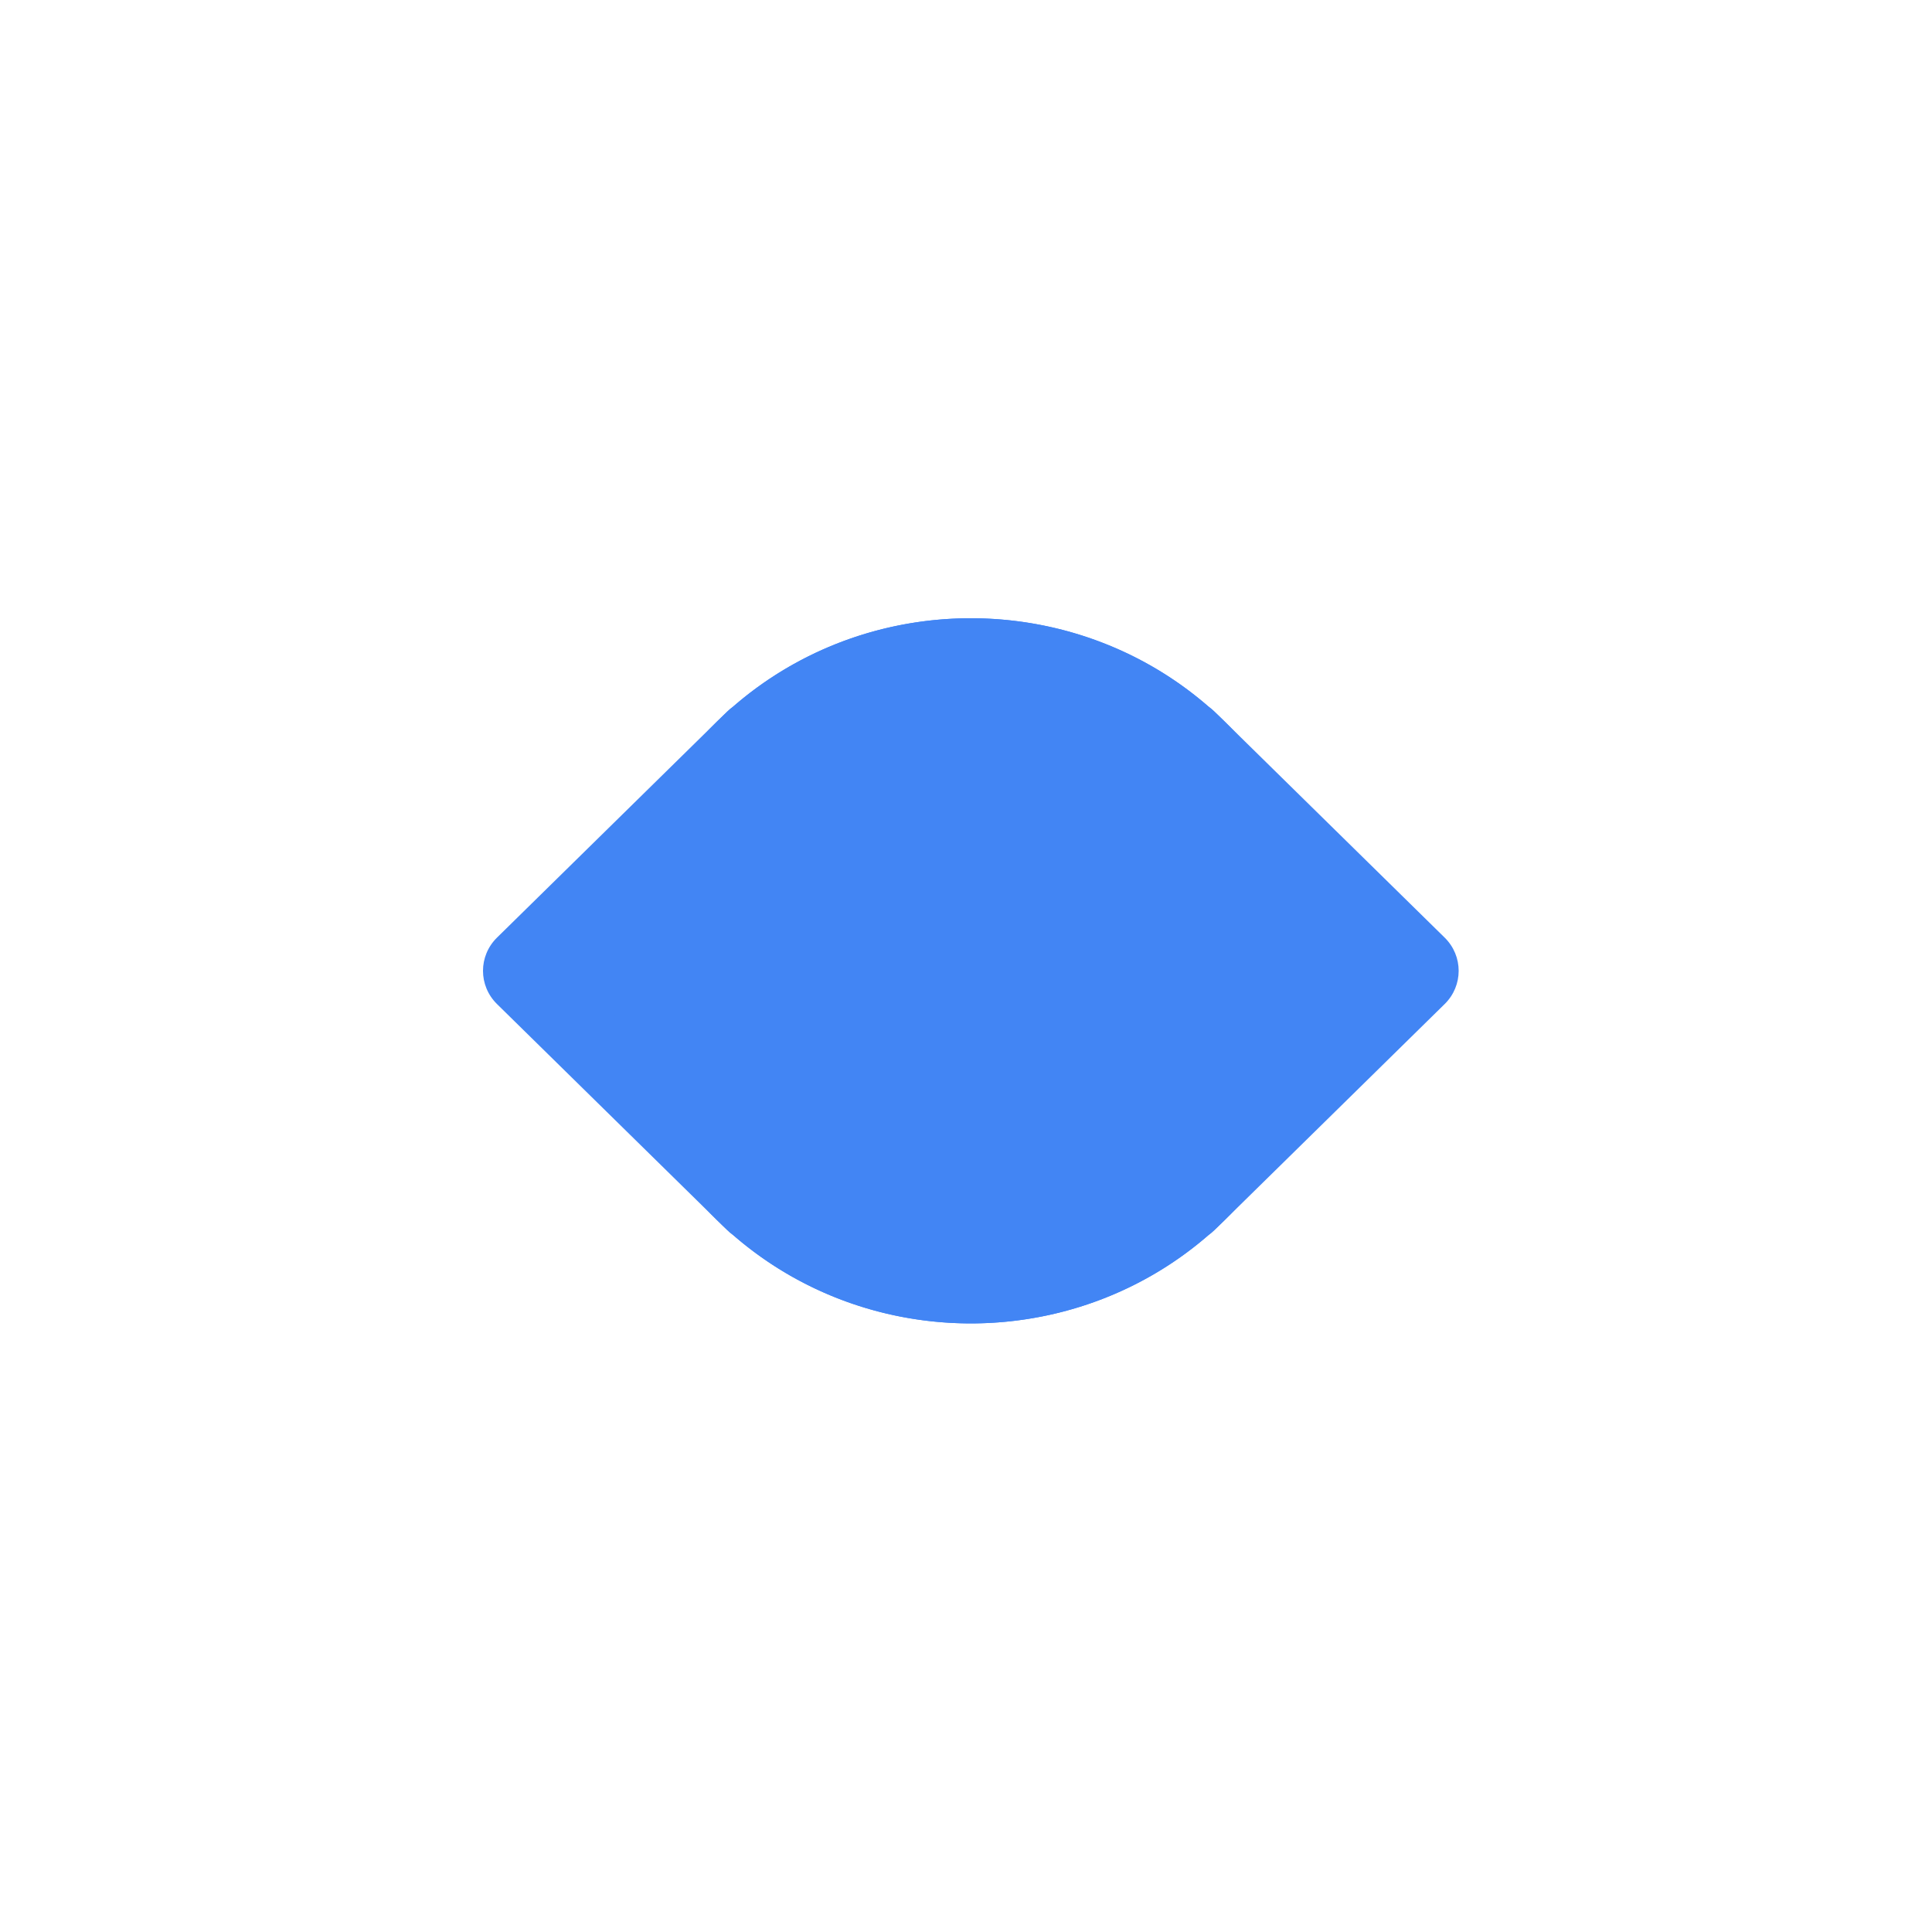 <svg width="200" height="200" viewBox="0 0 200 200" fill="none" xmlns="http://www.w3.org/2000/svg">
<g opacity="0.01">
<path opacity="0.01" d="M200 0H0V200H200V0Z" fill="white"/>
</g>
<g filter="url(#filter0_d)">
<path d="M25.213 105.827C22.262 102.885 22.262 98.115 25.213 95.173L61.538 58.95C61.849 58.64 62.181 58.362 62.529 58.118C84.782 38.516 118.782 39.326 140.065 60.548C162.192 82.613 162.192 118.387 140.065 140.452C118.782 161.674 84.782 162.484 62.529 142.882C62.181 142.638 61.849 142.36 61.538 142.05L25.213 105.827Z" fill="white"/>
<path d="M174.787 95.173C177.738 98.115 177.738 102.885 174.787 105.827L138.462 142.05C138.151 142.36 137.819 142.638 137.472 142.882C115.218 162.484 81.218 161.674 59.935 140.452C37.808 118.387 37.808 82.613 59.935 60.548C81.218 39.326 115.218 38.516 137.472 58.118C137.819 58.362 138.151 58.64 138.462 58.95L174.787 95.173Z" fill="white"/>
</g>
<path d="M51.451 103.941C49.516 102.041 49.516 98.959 51.451 97.059L75.275 73.658C75.479 73.458 75.697 73.278 75.924 73.12C90.519 60.457 112.818 60.981 126.776 74.691C141.288 88.945 141.288 112.055 126.776 126.309C112.818 140.019 90.519 140.543 75.924 127.88C75.697 127.722 75.479 127.542 75.275 127.342L51.451 103.941Z" fill="#4285F4"/>
<path d="M149.549 97.059C151.484 98.959 151.484 102.041 149.549 103.941L125.725 127.342C125.521 127.542 125.304 127.722 125.075 127.88C110.481 140.543 88.182 140.019 74.224 126.309C59.712 112.055 59.712 88.945 74.224 74.691C88.182 60.981 110.481 60.457 125.075 73.12C125.304 73.278 125.521 73.458 125.725 73.658L149.549 97.059Z" fill="#4285F4"/>
<defs>
<filter id="filter0_d" x="11" y="34" width="178" height="137" filterUnits="userSpaceOnUse" color-interpolation-filters="sRGB">
<feFlood flood-opacity="0" result="BackgroundImageFix"/>
<feColorMatrix in="SourceAlpha" type="matrix" values="0 0 0 0 0 0 0 0 0 0 0 0 0 0 0 0 0 0 127 0"/>
<feMorphology radius="2" operator="dilate" in="SourceAlpha" result="effect1_dropShadow"/>
<feOffset dy="2"/>
<feGaussianBlur stdDeviation="5"/>
<feColorMatrix type="matrix" values="0 0 0 0 0 0 0 0 0 0 0 0 0 0 0 0 0 0 0.25 0"/>
<feBlend mode="normal" in2="BackgroundImageFix" result="effect1_dropShadow"/>
<feBlend mode="normal" in="SourceGraphic" in2="effect1_dropShadow" result="shape"/>
</filter>
</defs>
</svg>
